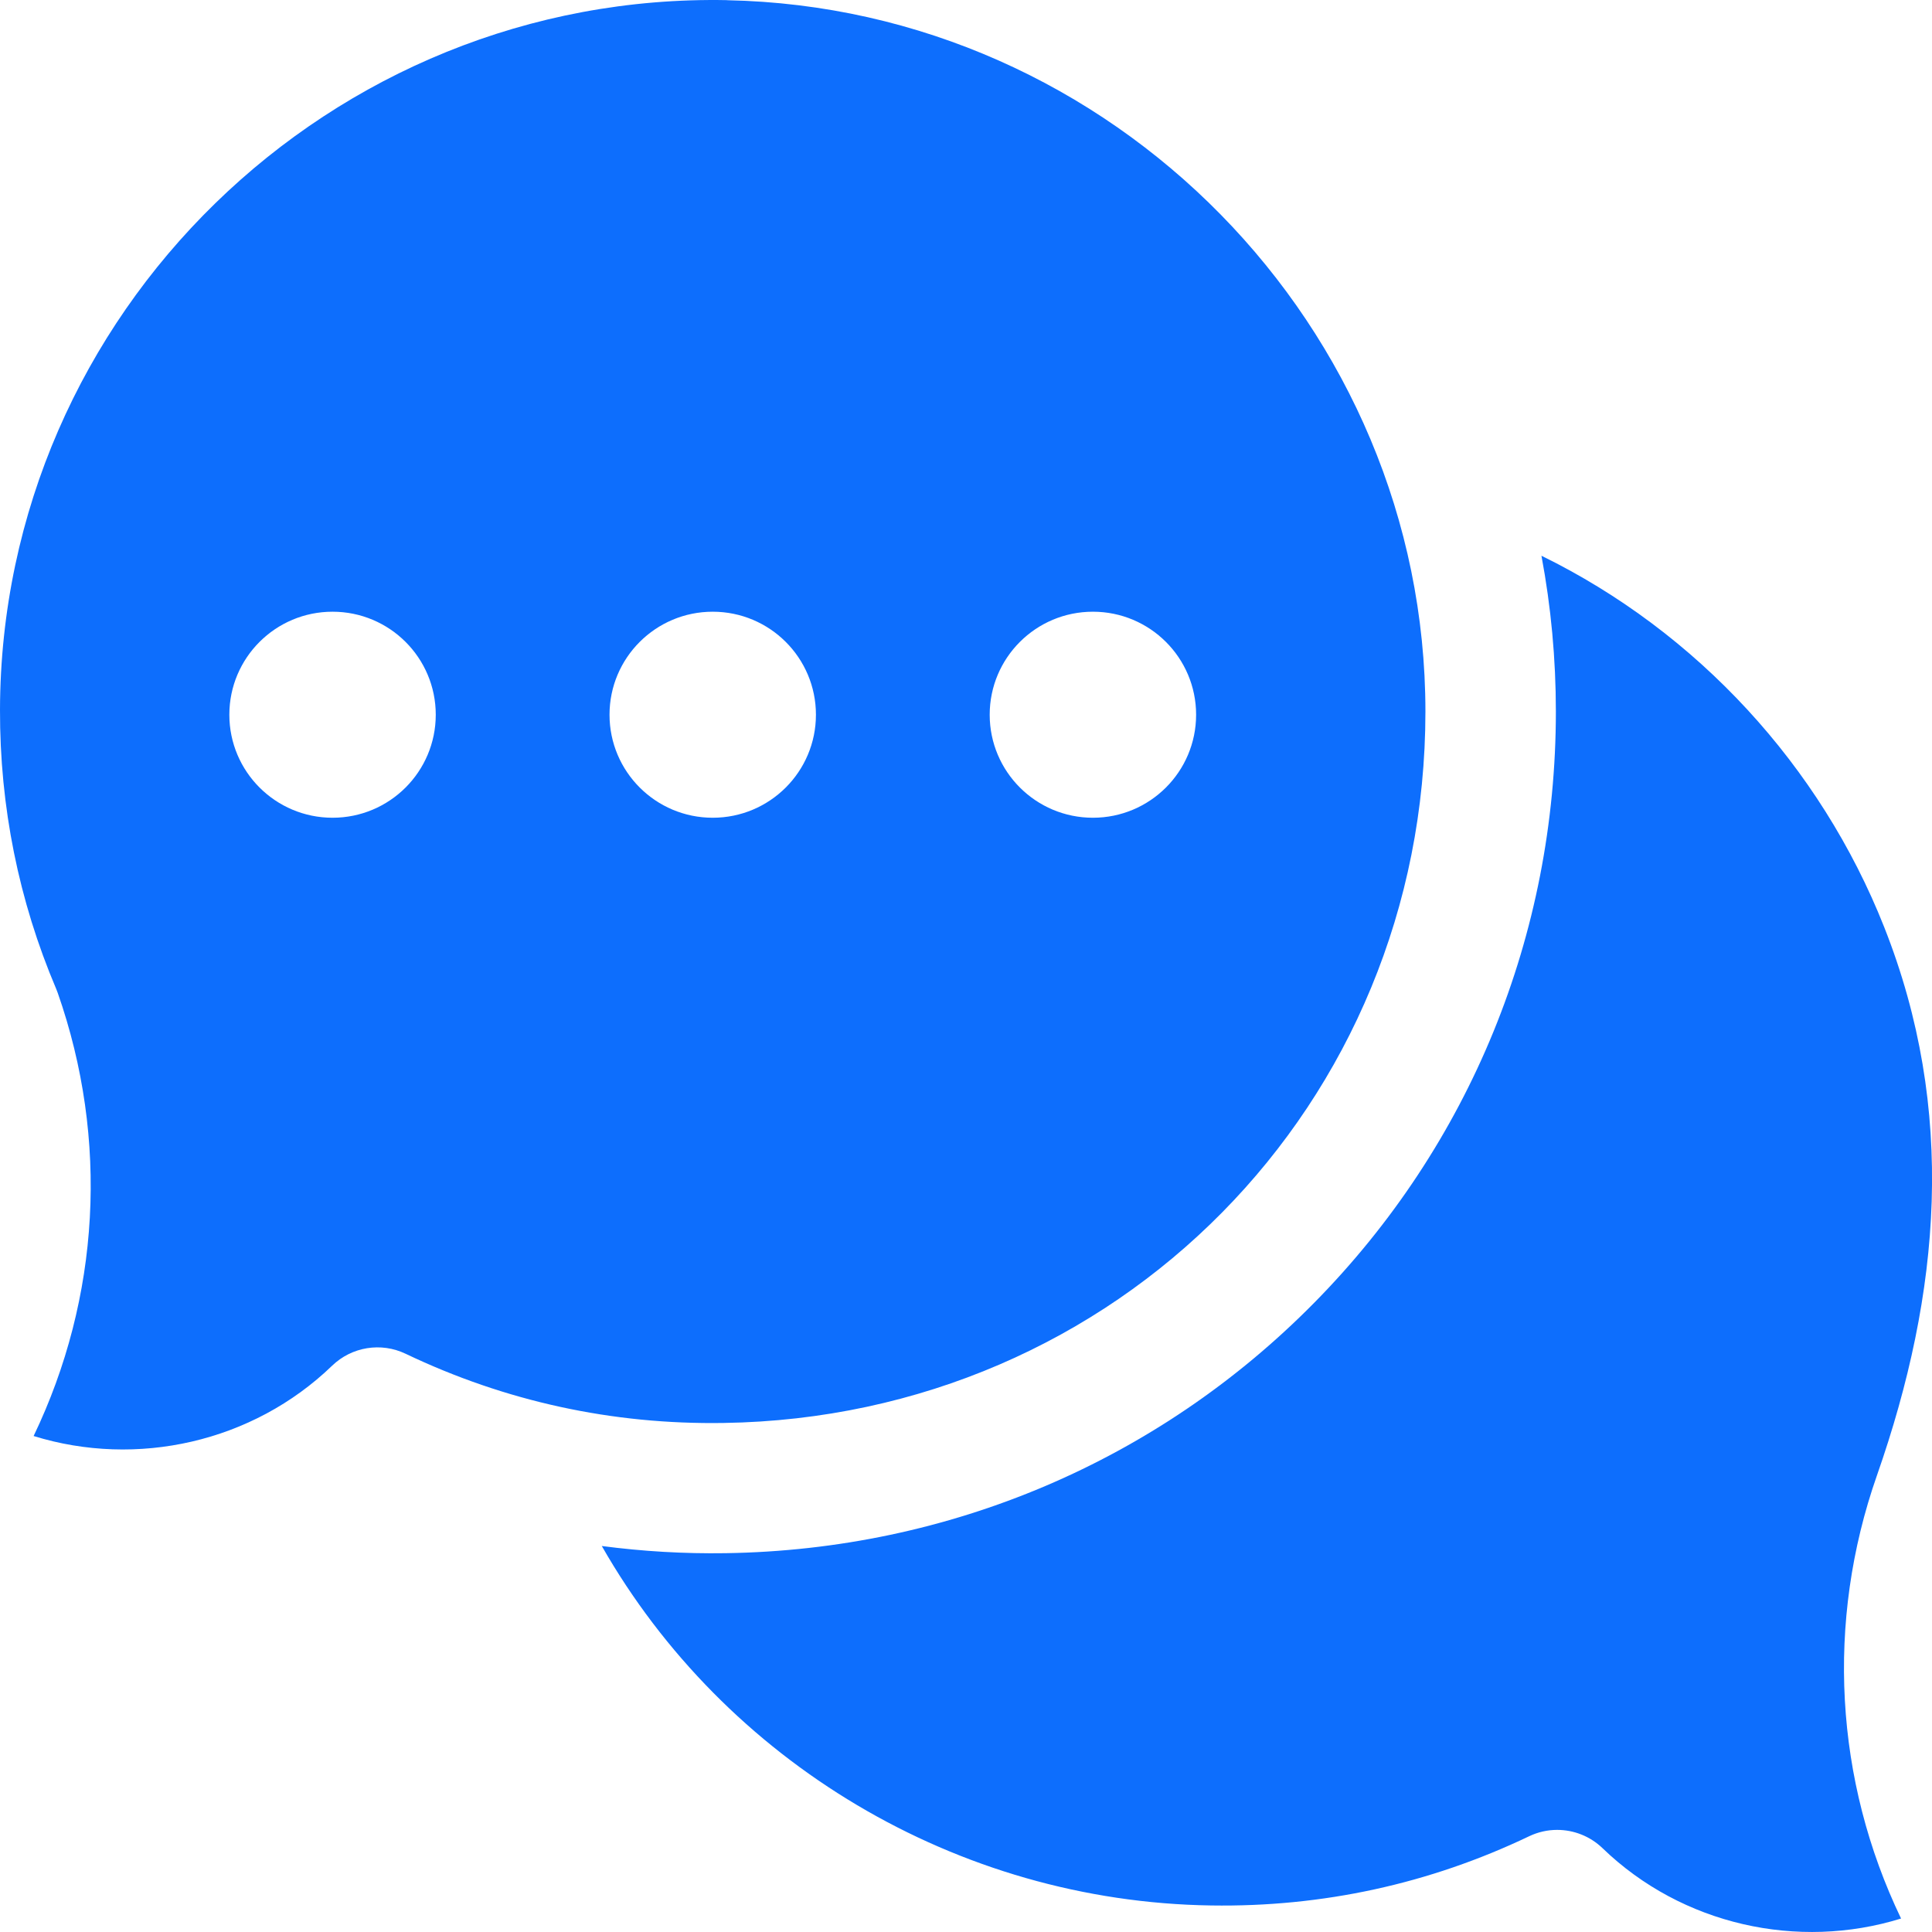 <svg xmlns="http://www.w3.org/2000/svg" id="Layer_1" data-name="Layer 1" viewBox="0 0 512 512"><defs><style> .cls-1 {        fill: #0d6efd;        stroke-width: 0px;      } </style></defs><path class="cls-1" d="m412.67,484.94c4.39,0,8.72,1.67,12.02,4.85,21.06,20.34,51.79,27.11,79.11,18.64-17.58-36.62-20.01-78.58-6.39-117.43,16.91-48.33,21.14-96.78,1.9-145.36-16.9-42.68-49.52-78.14-90.81-98.36,2.54,13.54,3.82,27.34,3.82,41.28,0,59.18-22.75,114.84-64.07,156.72-41.32,41.89-96.71,65.45-155.97,66.33-11.01.17-21.97-.48-32.8-1.9,32.57,57.08,93.99,94.26,161.48,95.26,29.52.46,57.87-5.73,84.27-18.34,2.38-1.14,4.92-1.69,7.45-1.69Z"/><path class="cls-1" d="m192.76.04C87.64-2.05.25,82.99,0,188.09c-.06,25.68,4.95,50.57,14.9,74,.14.34.28.69.4,1.04,13.62,38.85,11.19,80.8-6.39,117.43,27.32,8.47,58.04,1.7,79.11-18.64,5.19-5.01,12.95-6.28,19.47-3.16,26.4,12.61,54.75,18.81,84.27,18.34,104.3-1.55,186-84.36,185.99-188.53,0-101.9-82.99-186.46-184.99-188.51Zm-104.63,216.67c-15.1,0-27.35-12.22-27.35-27.3s12.24-27.3,27.35-27.3,27.35,12.22,27.35,27.3c0,15.08-12.24,27.3-27.35,27.3Zm100.75,0c-15.1,0-27.35-12.22-27.35-27.3s12.24-27.3,27.35-27.3,27.35,12.22,27.35,27.3-12.24,27.3-27.35,27.3Zm100.75,0c-15.1,0-27.35-12.22-27.35-27.3s12.24-27.3,27.35-27.3,27.35,12.22,27.35,27.3-12.24,27.3-27.35,27.3Z"/></svg>